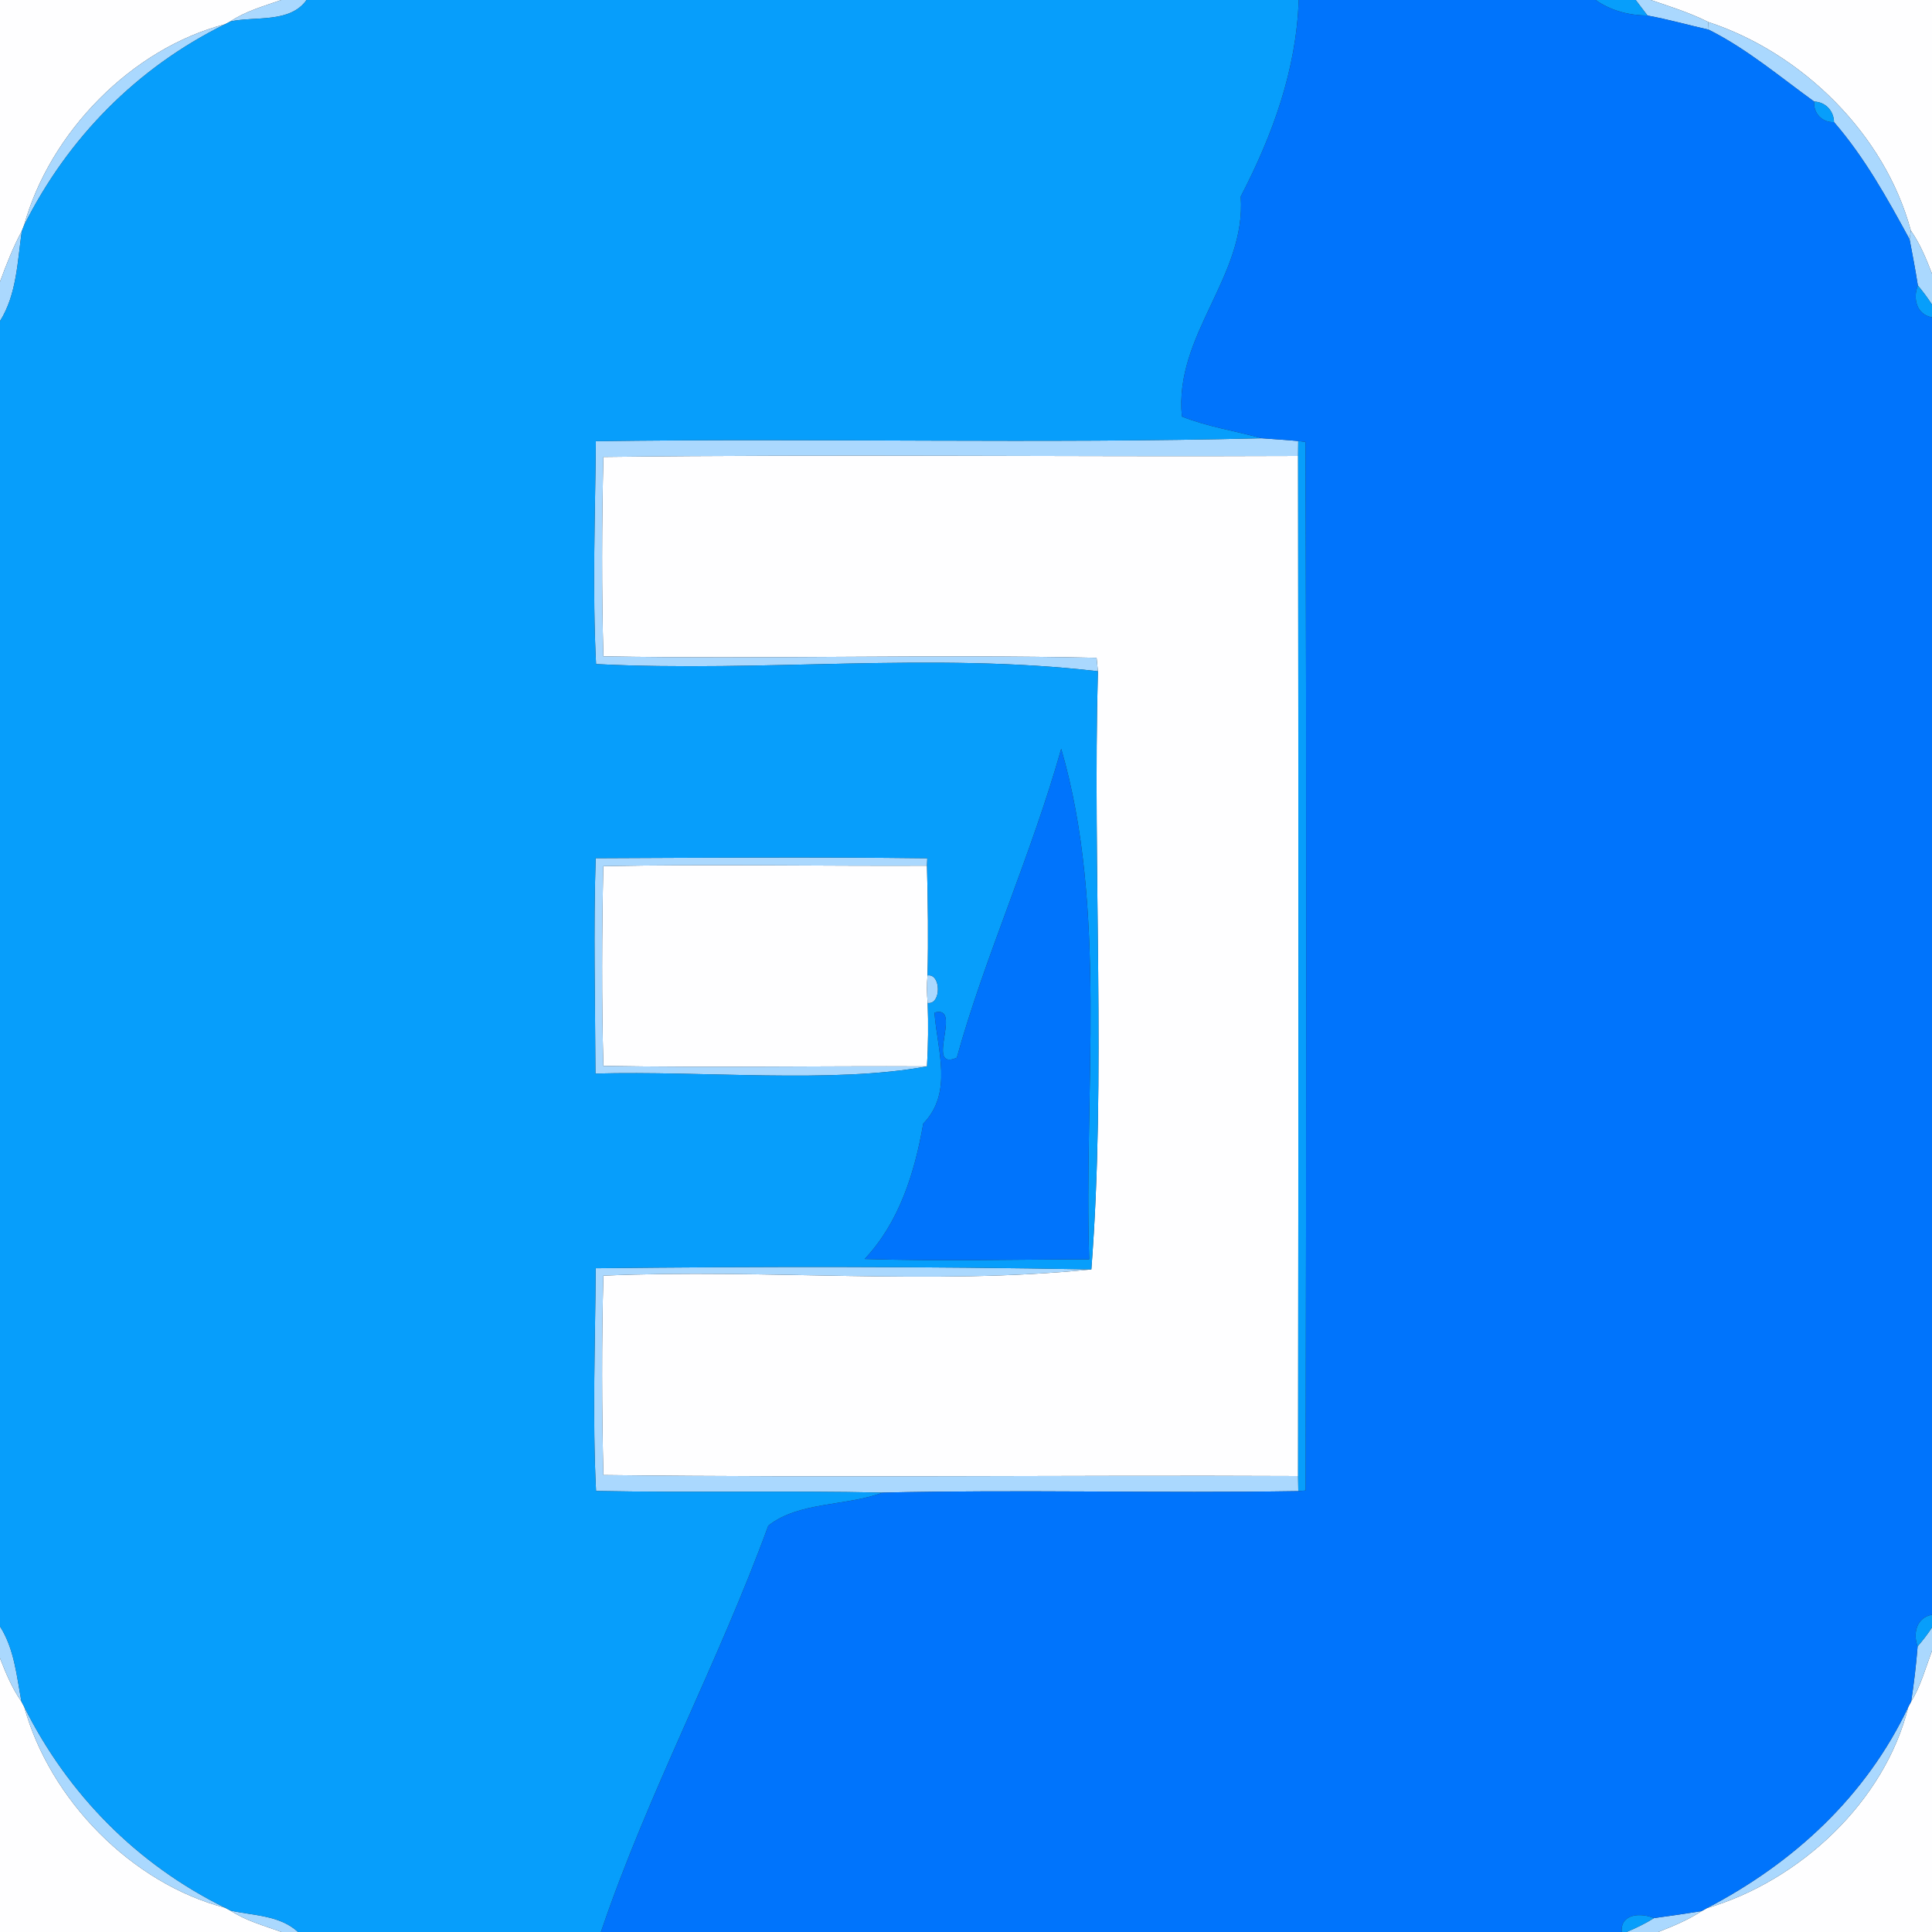 <?xml version="1.0" encoding="UTF-8" ?>
<!DOCTYPE svg PUBLIC "-//W3C//DTD SVG 1.1//EN" "http://www.w3.org/Graphics/SVG/1.1/DTD/svg11.dtd">
<svg width="250pt" height="250pt" viewBox="0 0 250 250" version="1.1" xmlns="http://www.w3.org/2000/svg">
<rect x="0" y="0" width="250" height="250" fill="#333333" stroke="none"/>
<g id="#fefeffff">
<path fill="#fefeff" opacity="1.00" d=" M 0.00 0.00 L 36.39 0.00 C 34.14 0.80 31.79 1.43 29.79 2.78 L 29.13 3.13 C 17.01 6.28 6.44 17.15 3.11 29.16 L 2.83 29.87 C 1.70 31.98 0.82 34.21 0.00 36.46 L 0.00 0.00 Z" />
<path fill="#fefeff" opacity="1.00" d=" M 213.61 0.00 L 250.00 0.00 L 250.00 35.42 C 249.25 33.48 248.46 31.54 247.26 29.83 C 243.90 17.36 233.21 6.85 221.05 2.85 C 218.67 1.65 216.11 0.85 213.61 0.00 Z" />
<path fill="#fefeff" opacity="1.00" d=" M 78.08 59.13 C 108.03 58.76 138.01 59.13 167.97 59.00 C 168.02 103.00 168.02 147.00 167.97 191.00 C 138.01 190.86 108.03 191.24 78.08 190.87 C 77.87 182.27 77.84 173.66 78.08 165.07 C 99.06 164.15 120.45 166.36 141.22 164.26 C 143.15 139.44 141.37 112.48 142.07 86.86 C 142.03 86.43 141.95 85.56 141.90 85.12 C 120.64 84.64 99.35 85.31 78.08 84.93 C 77.84 76.33 77.87 67.73 78.08 59.13 Z" />
<path fill="#fefeff" opacity="1.00" d=" M 78.07 112.08 C 92.03 111.81 105.99 112.08 119.95 112.02 C 120.07 116.74 120.14 121.49 120.02 126.22 C 119.92 127.40 119.93 128.59 120.04 129.78 C 120.14 132.52 120.11 135.25 119.95 137.99 C 105.99 137.92 92.03 138.17 78.08 137.93 C 77.84 129.32 77.88 120.69 78.07 112.08 Z" />
<path fill="#fefeff" opacity="1.00" d=" M 247.30 220.19 C 248.55 218.16 249.17 215.83 250.00 213.61 L 250.00 250.00 L 214.57 250.00 C 216.51 249.24 218.45 248.44 220.20 247.29 L 220.86 246.92 C 232.83 243.41 243.89 233.18 246.94 220.86 L 247.30 220.19 Z" />
<path fill="#fefeff" opacity="1.00" d=" M 0.00 214.57 C 0.76 216.53 1.57 218.47 2.78 220.20 L 3.13 220.86 C 6.43 232.87 17.03 243.72 29.14 246.87 L 29.80 247.22 C 31.81 248.56 34.16 249.17 36.42 250.00 L 0.00 250.00 L 0.00 214.57 Z" />
</g>
<g id="#aad8feff">
<path fill="#aad8fe" opacity="1.00" d=" M 36.39 0.00 L 39.67 0.00 C 37.50 3.04 33.05 2.07 29.79 2.78 C 31.79 1.43 34.14 0.80 36.39 0.00 Z" />
<path fill="#aad8fe" opacity="1.00" d=" M 211.66 0.00 L 213.61 0.00 C 216.11 0.85 218.67 1.65 221.05 2.85 L 221.10 3.84 C 218.46 3.24 215.85 2.50 213.19 2.01 C 212.81 1.51 212.04 0.50 211.66 0.00 Z" />
<path fill="#aad8fe" opacity="1.00" d=" M 3.11 29.16 C 6.44 17.15 17.01 6.28 29.13 3.13 C 17.73 8.75 8.79 17.83 3.11 29.16 Z" />
<path fill="#aad8fe" opacity="1.00" d=" M 221.05 2.85 C 233.21 6.85 243.90 17.36 247.26 29.83 L 247.10 30.97 C 244.22 25.68 241.28 20.37 237.32 15.80 C 237.30 14.35 236.22 13.19 234.75 13.14 C 230.29 9.92 226.04 6.31 221.10 3.84 L 221.05 2.85 Z" />
<path fill="#aad8fe" opacity="1.00" d=" M 0.00 36.46 C 0.82 34.21 1.70 31.98 2.83 29.87 C 2.25 33.83 2.18 38.06 0.00 41.55 L 0.00 36.46 Z" />
<path fill="#aad8fe" opacity="1.00" d=" M 247.26 29.83 C 248.46 31.54 249.25 33.48 250.00 35.42 L 250.00 39.41 C 249.44 38.55 248.83 37.72 248.17 36.94 C 247.86 34.94 247.48 32.96 247.10 30.97 L 247.26 29.83 Z" />
<path fill="#aad8fe" opacity="1.00" d=" M 77.10 57.09 C 105.81 56.68 134.54 57.43 163.25 56.71 C 164.83 56.83 166.41 56.92 167.99 57.07 C 167.99 57.55 167.97 58.52 167.97 59.00 C 138.01 59.13 108.03 58.76 78.08 59.13 C 77.87 67.73 77.84 76.33 78.08 84.93 C 99.35 85.31 120.64 84.64 141.90 85.12 C 141.95 85.56 142.03 86.43 142.07 86.86 C 120.66 84.35 98.71 87.03 77.13 85.93 C 76.64 76.33 77.02 66.70 77.10 57.09 Z" />
<path fill="#aad8fe" opacity="1.00" d=" M 77.08 111.05 C 91.38 110.99 105.69 110.88 119.99 111.06 L 119.95 112.02 C 105.99 112.08 92.03 111.81 78.07 112.08 C 77.88 120.69 77.84 129.32 78.08 137.93 C 92.03 138.17 105.99 137.92 119.95 137.99 C 107.76 140.25 91.01 138.54 77.05 138.92 C 77.02 129.63 76.78 120.33 77.08 111.05 Z" />
<path fill="#aad8fe" opacity="1.00" d=" M 120.02 126.22 C 121.80 125.94 121.82 130.05 120.04 129.78 C 119.93 128.59 119.92 127.40 120.02 126.22 Z" />
<path fill="#aad8fe" opacity="1.00" d=" M 77.08 164.11 C 98.45 163.87 119.85 163.87 141.22 164.26 C 120.45 166.36 99.06 164.15 78.08 165.07 C 77.84 173.66 77.87 182.27 78.08 190.87 C 108.03 191.24 138.01 190.86 167.97 191.00 C 167.97 191.49 167.99 192.46 168.00 192.95 C 150.07 193.24 132.13 192.73 114.20 193.14 C 101.84 192.87 89.48 193.17 77.13 192.93 C 76.64 183.34 77.03 173.71 77.08 164.11 Z" />
<path fill="#aad8fe" opacity="1.00" d=" M 0.00 210.46 C 1.86 213.38 2.15 216.87 2.78 220.20 C 1.57 218.47 0.76 216.53 0.00 214.57 L 0.00 210.46 Z" />
<path fill="#aad8fe" opacity="1.00" d=" M 248.14 213.04 C 248.81 212.27 249.43 211.46 250.00 210.60 L 250.00 213.61 C 249.17 215.83 248.55 218.16 247.30 220.19 C 247.67 217.82 247.95 215.43 248.14 213.04 Z" />
<path fill="#aad8fe" opacity="1.00" d=" M 3.13 220.86 C 8.79 232.19 17.74 241.26 29.14 246.87 C 17.03 243.72 6.43 232.87 3.13 220.86 Z" />
<path fill="#aad8fe" opacity="1.00" d=" M 220.86 246.92 C 232.10 241.07 241.48 232.43 246.94 220.86 C 243.89 233.18 232.83 243.41 220.86 246.92 Z" />
<path fill="#aad8fe" opacity="1.00" d=" M 29.80 247.22 C 32.80 247.89 36.18 247.81 38.57 250.00 L 36.42 250.00 C 34.16 249.17 31.81 248.56 29.80 247.22 Z" />
<path fill="#aad8fe" opacity="1.00" d=" M 214.03 248.20 C 216.09 247.93 218.14 247.62 220.20 247.29 C 218.45 248.44 216.51 249.24 214.57 250.00 L 210.47 250.00 C 211.70 249.49 212.91 248.91 214.03 248.20 Z" />
</g>
<g id="#079efbff">
<path fill="#079efb" opacity="1.00" d=" M 39.67 0.00 L 168.05 0.00 C 167.77 9.01 164.66 17.51 160.55 25.43 C 161.29 35.79 151.90 43.33 152.94 53.90 C 156.25 55.22 159.83 55.75 163.25 56.71 C 134.54 57.43 105.81 56.68 77.10 57.09 C 77.02 66.70 76.64 76.33 77.13 85.93 C 98.71 87.03 120.66 84.35 142.07 86.86 C 141.37 112.48 143.15 139.44 141.22 164.26 C 119.85 163.87 98.45 163.87 77.08 164.11 C 77.03 173.71 76.64 183.34 77.13 192.93 C 89.48 193.17 101.84 192.87 114.20 193.14 C 109.53 194.92 103.38 194.28 99.42 197.42 C 92.87 215.34 83.89 231.93 77.76 250.00 L 38.57 250.00 C 36.18 247.81 32.80 247.89 29.80 247.22 L 29.14 246.87 C 17.74 241.26 8.79 232.19 3.13 220.86 L 2.78 220.20 C 2.15 216.87 1.86 213.38 0.00 210.46 L 0.00 41.55 C 2.18 38.06 2.25 33.83 2.83 29.87 L 3.11 29.16 C 8.79 17.83 17.73 8.75 29.13 3.13 L 29.79 2.78 C 33.05 2.07 37.50 3.04 39.67 0.00 M 137.32 96.90 C 133.44 110.68 127.38 123.96 123.81 136.87 C 119.57 138.67 124.69 129.96 120.92 131.03 C 121.29 135.93 123.36 141.37 119.47 145.39 C 118.35 151.85 116.31 158.22 111.89 162.91 C 121.56 163.22 131.25 162.97 140.94 162.95 C 140.22 141.21 143.33 117.52 137.32 96.90 M 77.08 111.05 C 76.78 120.33 77.02 129.63 77.05 138.92 C 91.01 138.54 107.76 140.25 119.95 137.99 C 120.11 135.25 120.14 132.52 120.04 129.78 C 121.82 130.05 121.80 125.94 120.02 126.22 C 120.14 121.49 120.07 116.74 119.95 112.02 L 119.99 111.06 C 105.69 110.88 91.38 110.99 77.08 111.05 Z" />
<path fill="#079efb" opacity="1.00" d=" M 206.47 0.00 L 211.66 0.00 C 212.04 0.50 212.81 1.51 213.19 2.01 C 210.78 1.99 208.46 1.39 206.47 0.00 Z" />
<path fill="#079efb" opacity="1.00" d=" M 234.75 13.14 C 236.22 13.19 237.30 14.35 237.32 15.80 C 235.79 15.89 234.63 14.64 234.75 13.14 Z" />
<path fill="#079efb" opacity="1.00" d=" M 248.17 36.94 C 248.83 37.72 249.44 38.55 250.00 39.41 L 250.00 41.06 C 248.00 40.70 247.50 38.63 248.17 36.94 Z" />
<path fill="#079efb" opacity="1.00" d=" M 167.99 57.07 L 168.93 57.18 C 169.07 102.41 169.03 147.64 168.95 192.87 L 168.00 192.95 C 167.99 192.46 167.97 191.49 167.97 191.00 C 168.02 147.00 168.02 103.00 167.97 59.00 C 167.97 58.52 167.99 57.55 167.99 57.07 Z" />
<path fill="#079efb" opacity="1.00" d=" M 248.14 213.04 C 247.50 211.35 248.01 209.30 250.00 208.95 L 250.00 210.60 C 249.43 211.46 248.81 212.27 248.14 213.04 Z" />
<path fill="#079efb" opacity="1.00" d=" M 209.84 250.00 C 209.69 247.57 212.37 247.50 214.03 248.20 C 212.91 248.91 211.70 249.49 210.47 250.00 L 209.84 250.00 Z" />
</g>
<g id="#0074fcff">
<path fill="#0074fc" opacity="1.00" d=" M 168.05 0.00 L 206.47 0.00 C 208.46 1.39 210.78 1.99 213.19 2.01 C 215.85 2.50 218.46 3.24 221.10 3.84 C 226.04 6.31 230.29 9.92 234.75 13.14 C 234.63 14.64 235.79 15.89 237.32 15.80 C 241.28 20.37 244.22 25.68 247.10 30.97 C 247.48 32.96 247.86 34.94 248.17 36.94 C 247.50 38.63 248.00 40.70 250.00 41.06 L 250.00 208.95 C 248.01 209.30 247.50 211.35 248.14 213.04 C 247.95 215.43 247.67 217.82 247.30 220.19 L 246.94 220.86 C 241.48 232.43 232.10 241.07 220.86 246.92 L 220.20 247.29 C 218.14 247.62 216.09 247.93 214.03 248.20 C 212.37 247.50 209.69 247.57 209.84 250.00 L 77.76 250.00 C 83.89 231.93 92.87 215.34 99.42 197.42 C 103.38 194.28 109.53 194.92 114.20 193.14 C 132.13 192.73 150.07 193.24 168.00 192.95 L 168.95 192.87 C 169.03 147.64 169.07 102.41 168.93 57.18 L 167.99 57.07 C 166.41 56.92 164.83 56.83 163.25 56.71 C 159.83 55.75 156.25 55.22 152.94 53.90 C 151.90 43.33 161.29 35.79 160.55 25.43 C 164.66 17.51 167.77 9.01 168.05 0.00 Z" />
<path fill="#0074fc" opacity="1.00" d=" M 137.32 96.90 C 143.33 117.52 140.22 141.21 140.94 162.95 C 131.25 162.97 121.56 163.22 111.89 162.91 C 116.31 158.22 118.35 151.85 119.47 145.39 C 123.36 141.37 121.29 135.93 120.92 131.03 C 124.69 129.96 119.57 138.67 123.81 136.87 C 127.38 123.96 133.44 110.68 137.32 96.90 Z" />
</g>
</svg>
